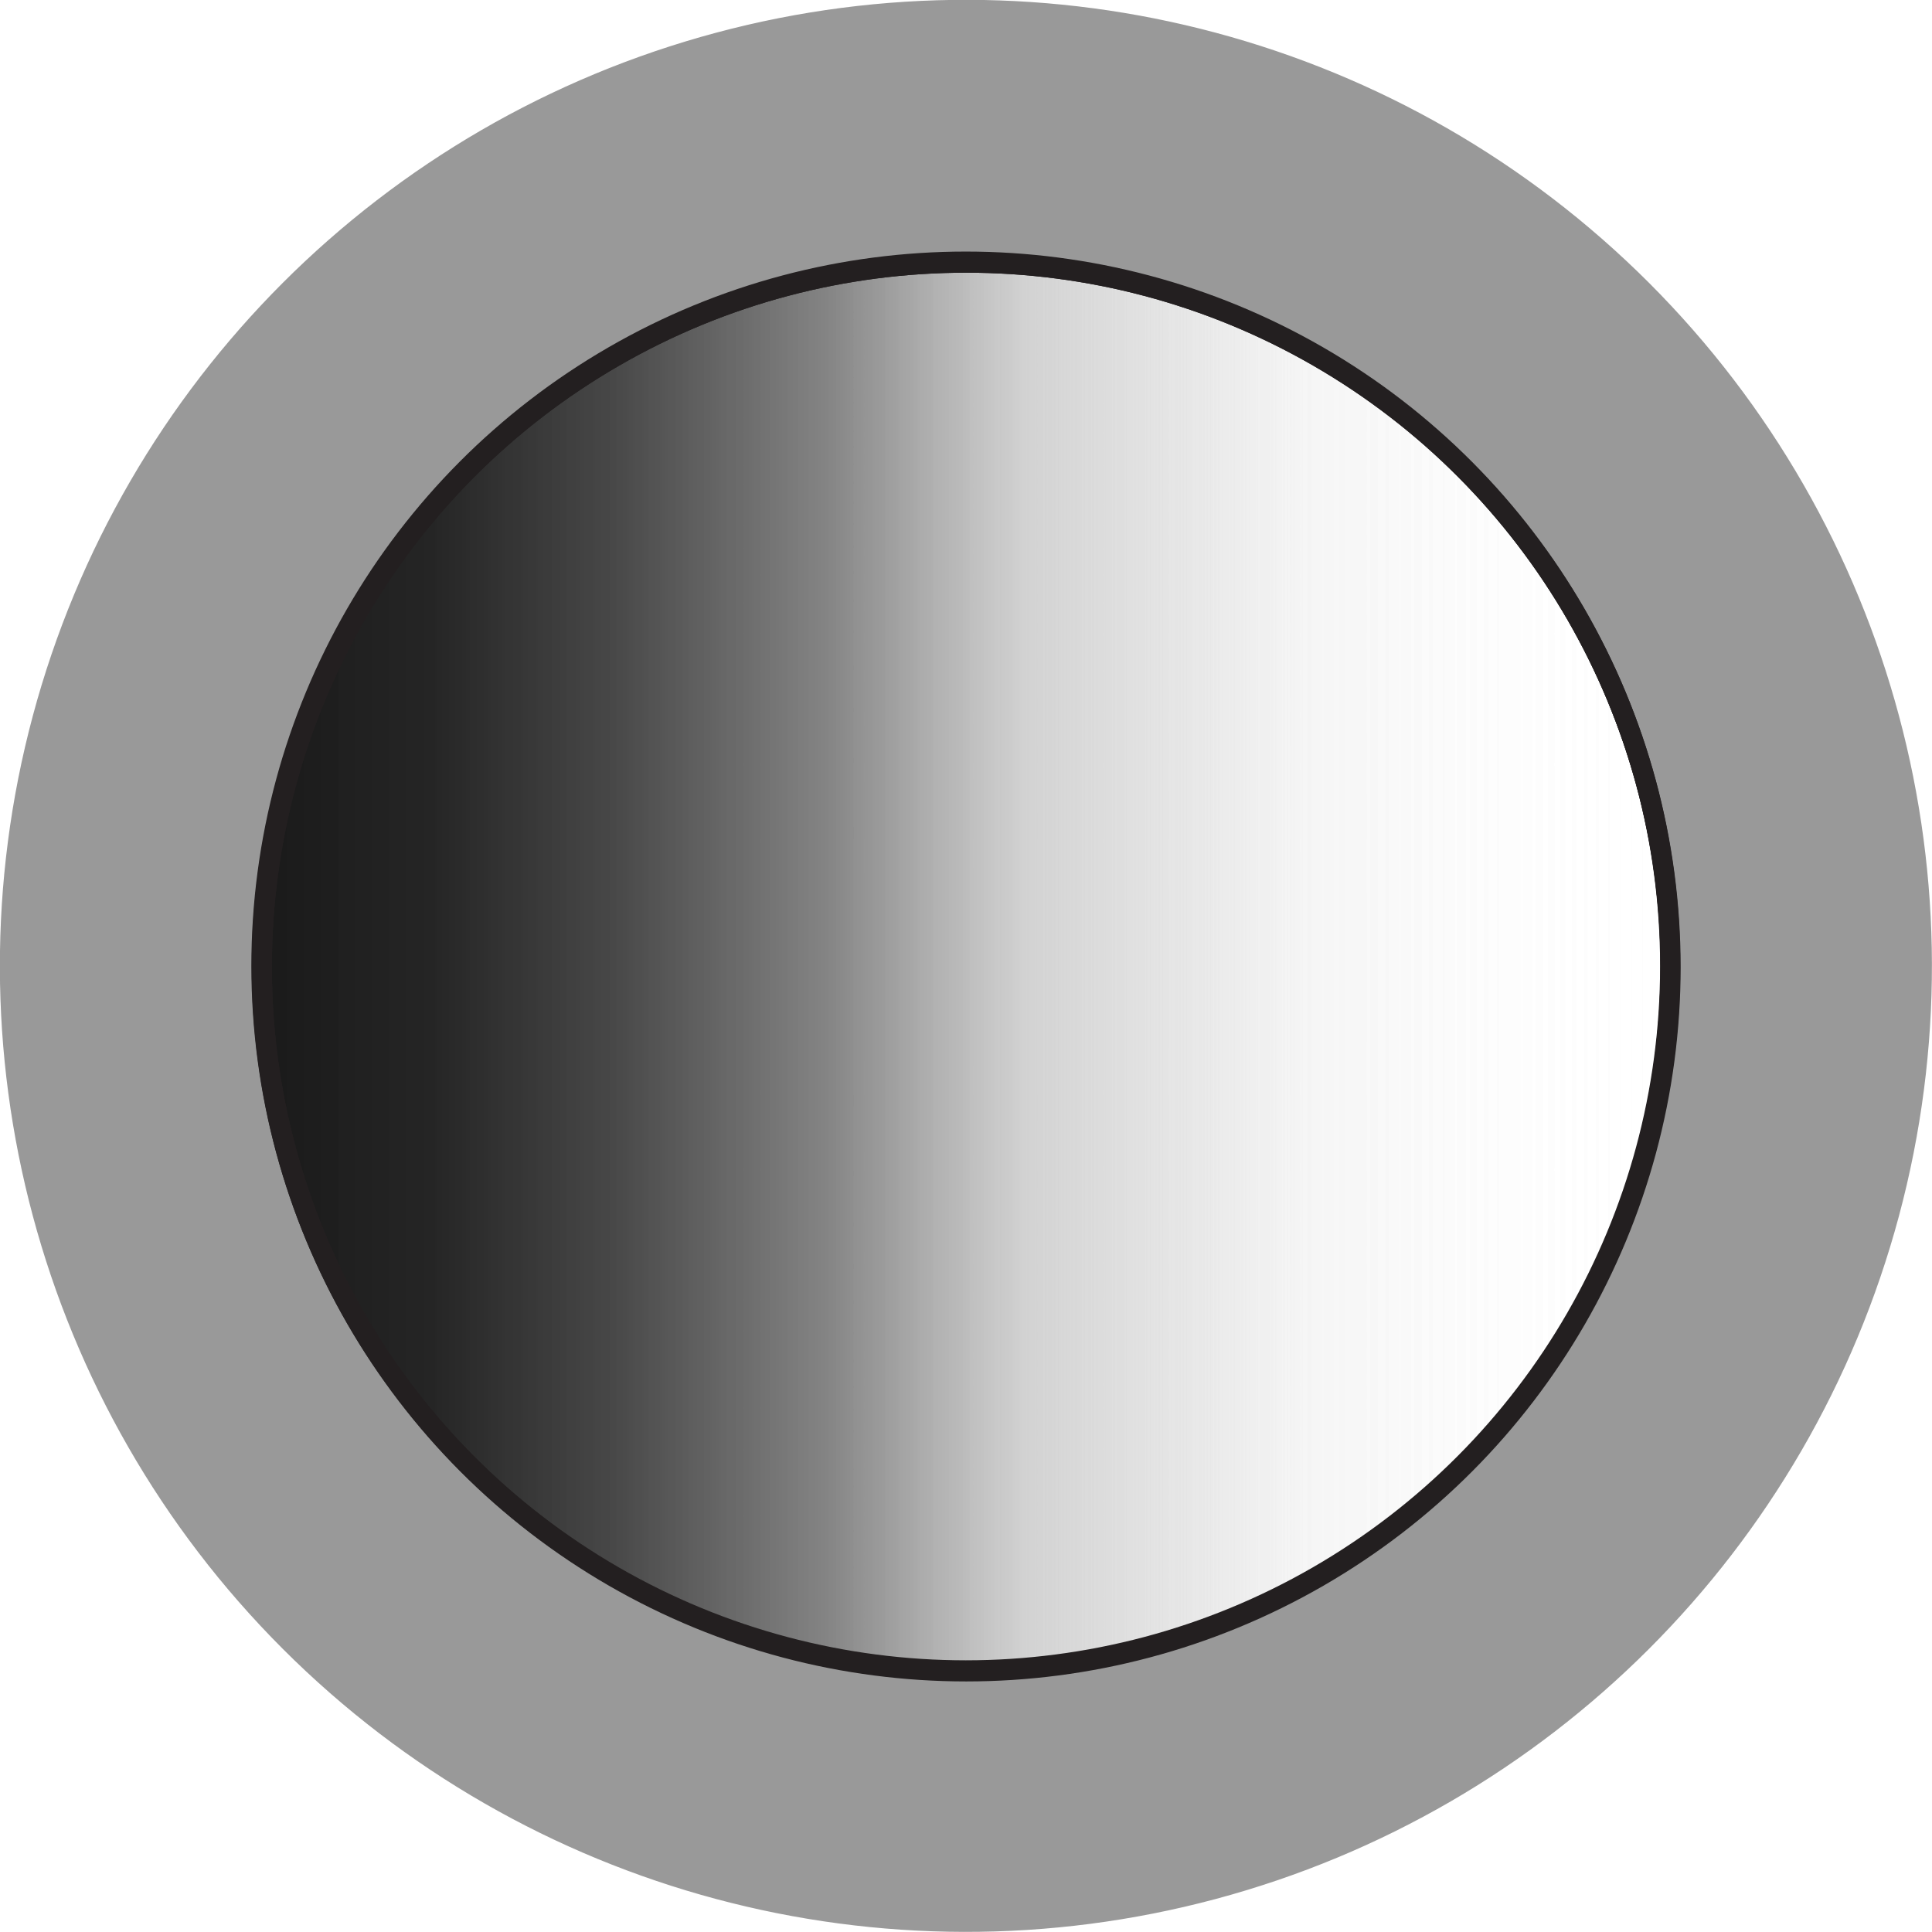 <svg id="Layer_1" data-name="Layer 1" xmlns="http://www.w3.org/2000/svg" xmlns:xlink="http://www.w3.org/1999/xlink" viewBox="0 0 96 96"><defs><style>.cls-1,.cls-6{fill:#fff;}.cls-1,.cls-10,.cls-2,.cls-4{stroke:#231f20;}.cls-1,.cls-10,.cls-2,.cls-5{stroke-linecap:round;}.cls-1,.cls-10,.cls-2,.cls-5,.cls-9{stroke-miterlimit:10;}.cls-2,.cls-7{fill:url(#linear-gradient);}.cls-2{clip-path:url(#clip-path);}.cls-10,.cls-3,.cls-4{fill:none;}.cls-4{stroke-width:0.3px;}.cls-5{fill:#999;stroke:#999;}.cls-8{clip-path:url(#clip-path-2);}.cls-9{stroke:#000;fill:url(#Grid_1_pica_Lines);}</style><linearGradient id="linear-gradient" x1="13.01" y1="48.05" x2="83.01" y2="48.05" gradientUnits="userSpaceOnUse"><stop offset="0" stop-color="#1a1a1a"/><stop offset="0.12" stop-color="#252525" stop-opacity="0.97"/><stop offset="0.25" stop-color="#454545" stop-opacity="0.87"/><stop offset="0.4" stop-color="#797979" stop-opacity="0.72"/><stop offset="0.54" stop-color="#c2c2c2" stop-opacity="0.5"/><stop offset="0.54" stop-color="#c3c3c3" stop-opacity="0.5"/><stop offset="0.74" stop-color="#d5d5d5" stop-opacity="0.13"/><stop offset="1" stop-color="#fff" stop-opacity="0"/></linearGradient><clipPath id="clip-path"><circle class="cls-1" cx="47.99" cy="48" r="35"/></clipPath><clipPath id="clip-path-2"><circle class="cls-2" cx="48.01" cy="48.05" r="35"/></clipPath><pattern id="Grid_1_pica_Lines" data-name="Grid 1 pica Lines" width="72" height="72" patternUnits="userSpaceOnUse" viewBox="0 0 72 72"><rect class="cls-3" width="72" height="72"/><line class="cls-4" x1="6" y1="71.75" x2="6" y2="144.25"/><line class="cls-4" x1="30" y1="71.75" x2="30" y2="144.25"/><line class="cls-4" x1="54" y1="71.75" x2="54" y2="144.25"/><line class="cls-4" x1="18" y1="71.75" x2="18" y2="144.25"/><line class="cls-4" x1="42" y1="71.75" x2="42" y2="144.25"/><line class="cls-4" x1="66" y1="71.75" x2="66" y2="144.25"/><line class="cls-4" x1="71.75" y1="66" x2="144.25" y2="66"/><line class="cls-4" x1="71.75" y1="42" x2="144.25" y2="42"/><line class="cls-4" x1="71.75" y1="18" x2="144.25" y2="18"/><line class="cls-4" x1="71.75" y1="54" x2="144.25" y2="54"/><line class="cls-4" x1="71.75" y1="30" x2="144.25" y2="30"/><line class="cls-4" x1="71.75" y1="6" x2="144.25" y2="6"/><line class="cls-4" x1="6" y1="-0.25" x2="6" y2="72.25"/><line class="cls-4" x1="30" y1="-0.25" x2="30" y2="72.25"/><line class="cls-4" x1="54" y1="-0.25" x2="54" y2="72.25"/><line class="cls-4" x1="-0.25" y1="66" x2="72.25" y2="66"/><line class="cls-4" x1="-0.25" y1="42" x2="72.25" y2="42"/><line class="cls-4" x1="-0.25" y1="18" x2="72.25" y2="18"/><line class="cls-4" x1="-0.25" y1="54" x2="72.25" y2="54"/><line class="cls-4" x1="-0.25" y1="30" x2="72.25" y2="30"/><line class="cls-4" x1="-0.25" y1="6" x2="72.25" y2="6"/><line class="cls-4" x1="18" y1="-0.25" x2="18" y2="72.25"/><line class="cls-4" x1="42" y1="-0.25" x2="42" y2="72.25"/><line class="cls-4" x1="66" y1="-0.25" x2="66" y2="72.25"/><line class="cls-4" x1="-72.25" y1="66" x2="0.25" y2="66"/><line class="cls-4" x1="-72.25" y1="42" x2="0.25" y2="42"/><line class="cls-4" x1="-72.25" y1="18" x2="0.25" y2="18"/><line class="cls-4" x1="-72.25" y1="54" x2="0.25" y2="54"/><line class="cls-4" x1="-72.25" y1="30" x2="0.25" y2="30"/><line class="cls-4" x1="-72.25" y1="6" x2="0.25" y2="6"/><line class="cls-4" x1="6" y1="-72.25" x2="6" y2="0.25"/><line class="cls-4" x1="30" y1="-72.25" x2="30" y2="0.25"/><line class="cls-4" x1="54" y1="-72.25" x2="54" y2="0.25"/><line class="cls-4" x1="18" y1="-72.25" x2="18" y2="0.25"/><line class="cls-4" x1="42" y1="-72.25" x2="42" y2="0.25"/><line class="cls-4" x1="66" y1="-72.25" x2="66" y2="0.25"/></pattern></defs><title>sharpen</title><circle class="cls-5" cx="48" cy="47.99" r="47.5" transform="translate(-19.88 48) rotate(-45)"/><circle class="cls-6" cx="47.99" cy="48" r="35"/><circle class="cls-7" cx="48.01" cy="48.05" r="35"/><g class="cls-8"><rect class="cls-9" x="9.73" y="10.22" width="76.55" height="79.67"/></g><circle class="cls-10" cx="47.99" cy="48" r="35"/><circle class="cls-10" cx="48.01" cy="48.05" r="35"/></svg>
